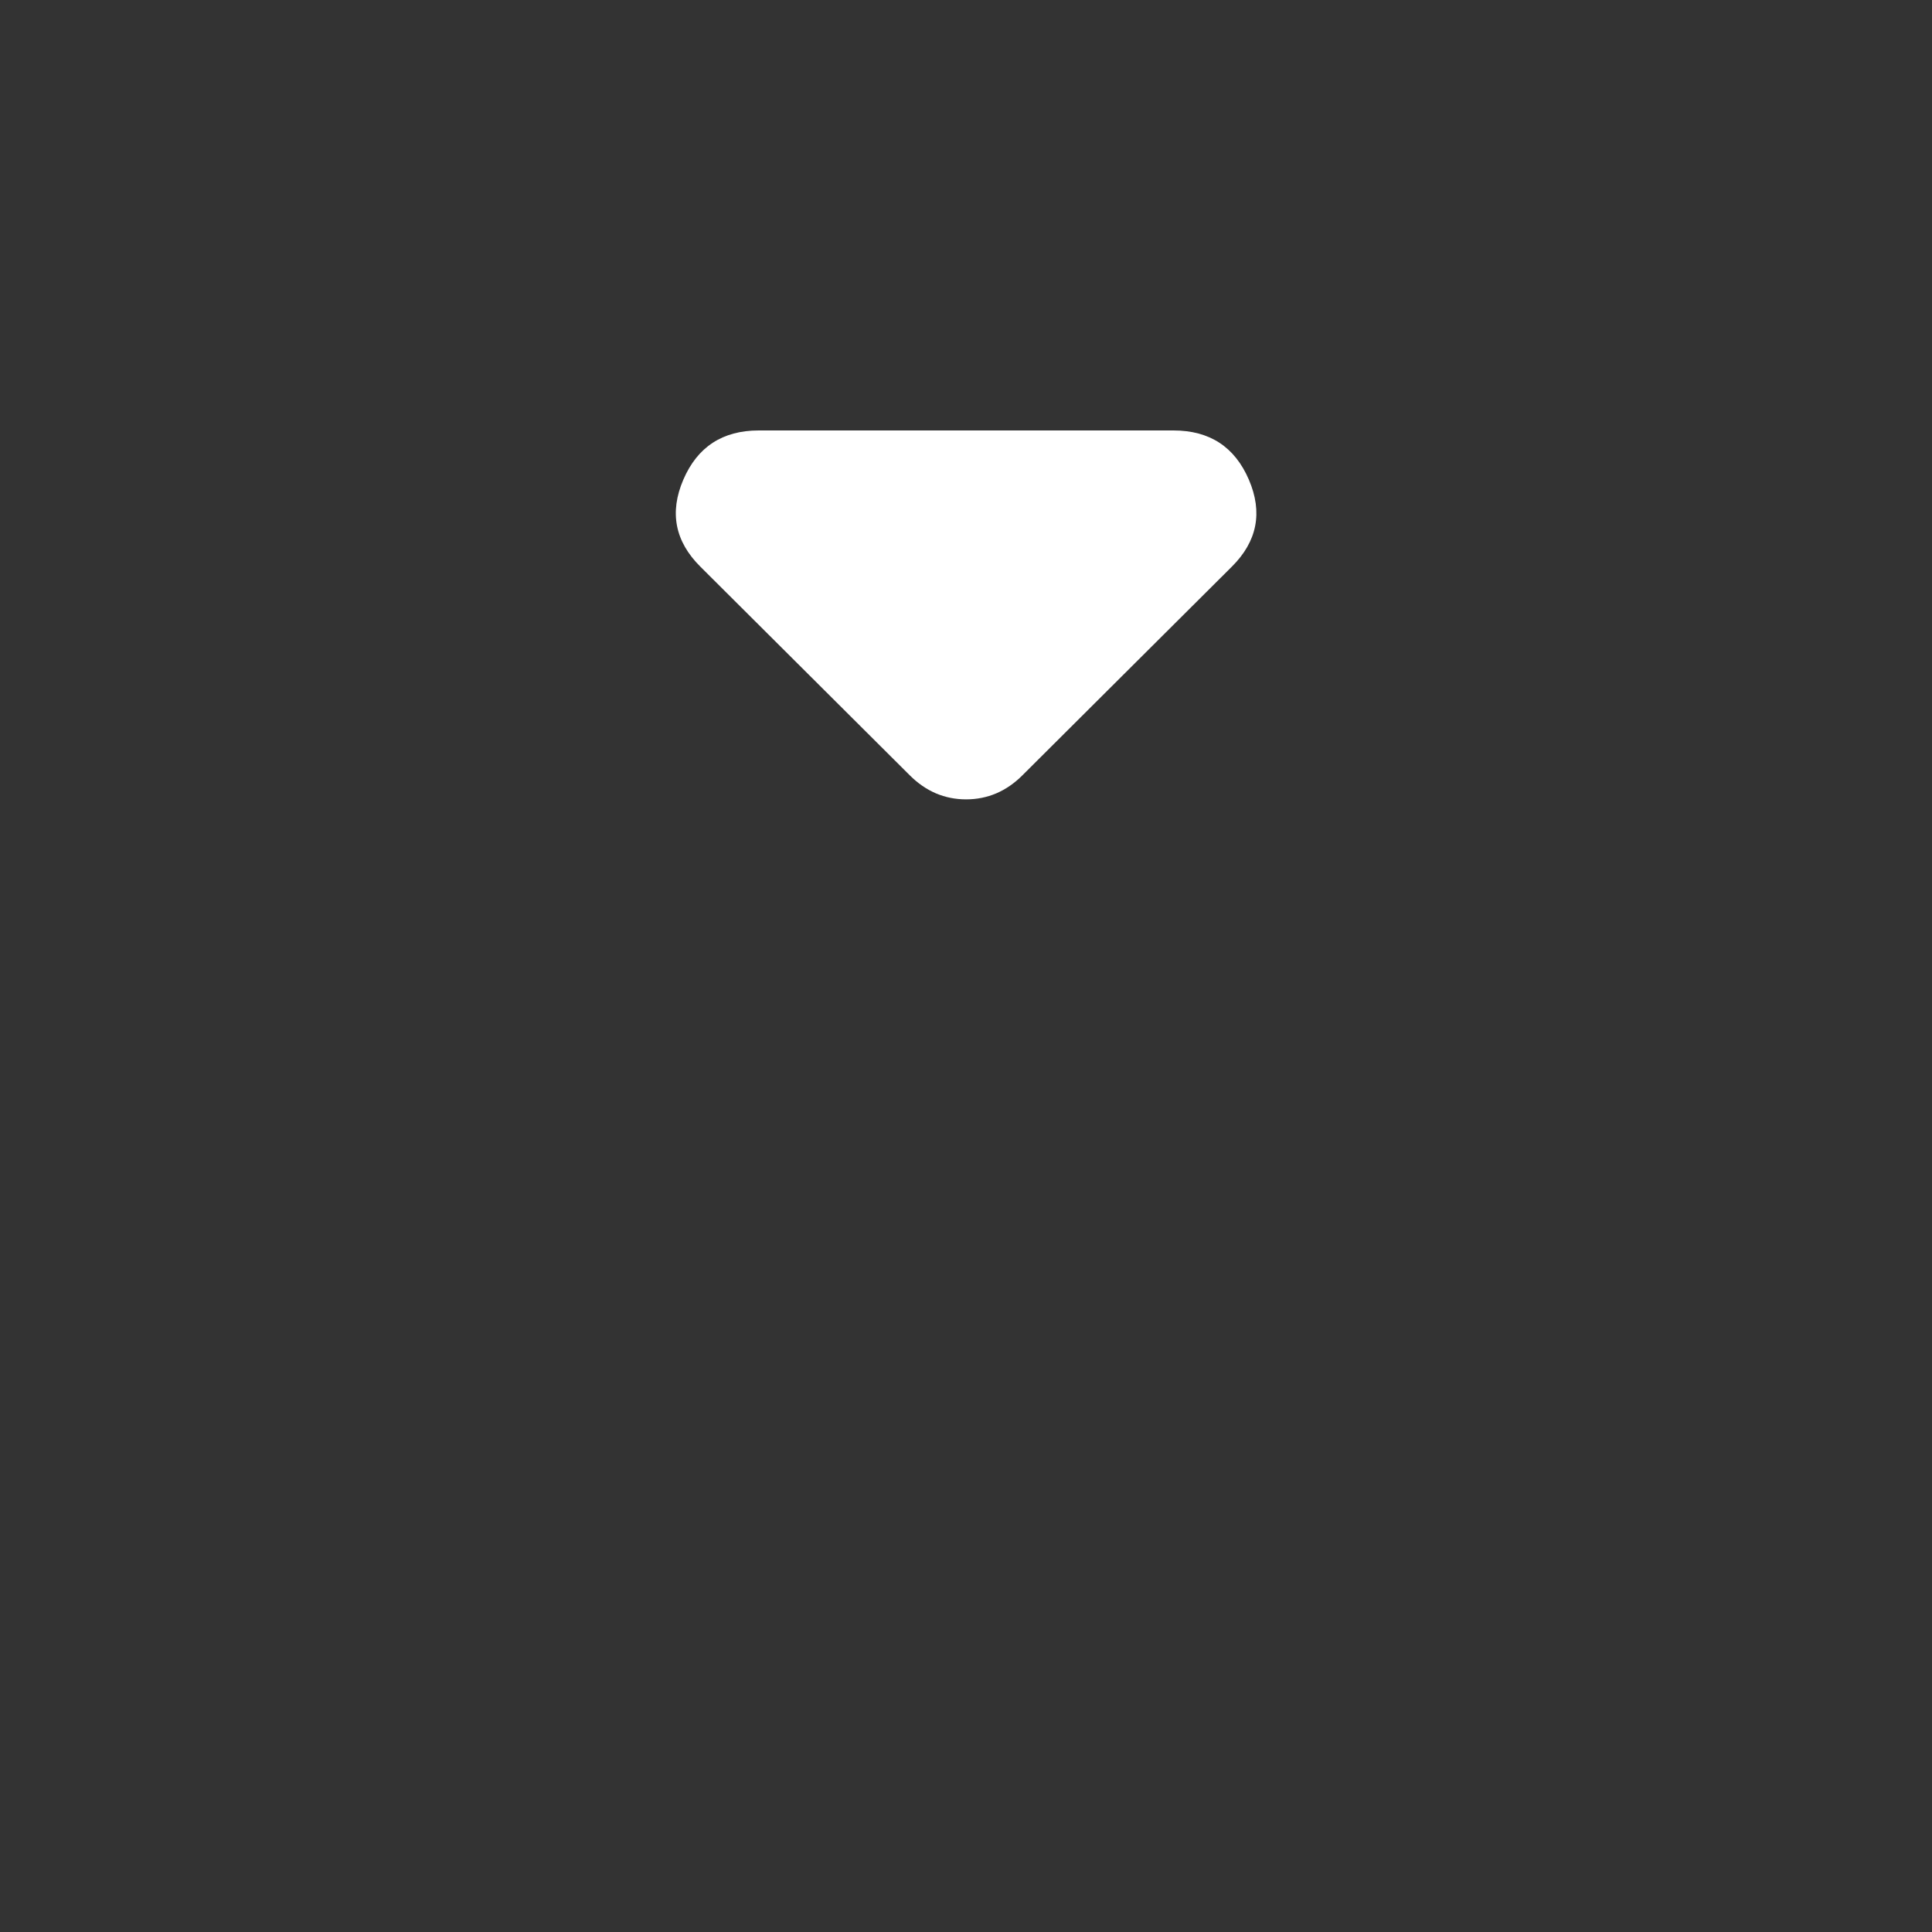 <svg width="20" height="20" viewBox="0 0 20 20" fill="none" xmlns="http://www.w3.org/2000/svg">
<rect x="0" y="0" width="20" height="20" fill="#333333" stroke="none"/>
<mask id="mask0_2_2235" style="mask-type:alpha" maskUnits="userSpaceOnUse" x="0" y="0" width="20" height="20">
<rect width="20" height="20" fill="#D9D9D9"/>
</mask>
<g mask="url(#mask0_2_2235)">
<path d="M9.418 8.026L7.251 5.867C6.987 5.605 6.928 5.304 7.074 4.965C7.22 4.626 7.48 4.456 7.855 4.456H12.147C12.522 4.456 12.782 4.626 12.928 4.965C13.074 5.304 13.015 5.605 12.751 5.867L10.584 8.026C10.501 8.109 10.411 8.171 10.313 8.213C10.216 8.254 10.112 8.275 10.001 8.275C9.89 8.275 9.786 8.254 9.689 8.213C9.591 8.171 9.501 8.109 9.418 8.026Z" fill="white"/>
</g>
</svg>

